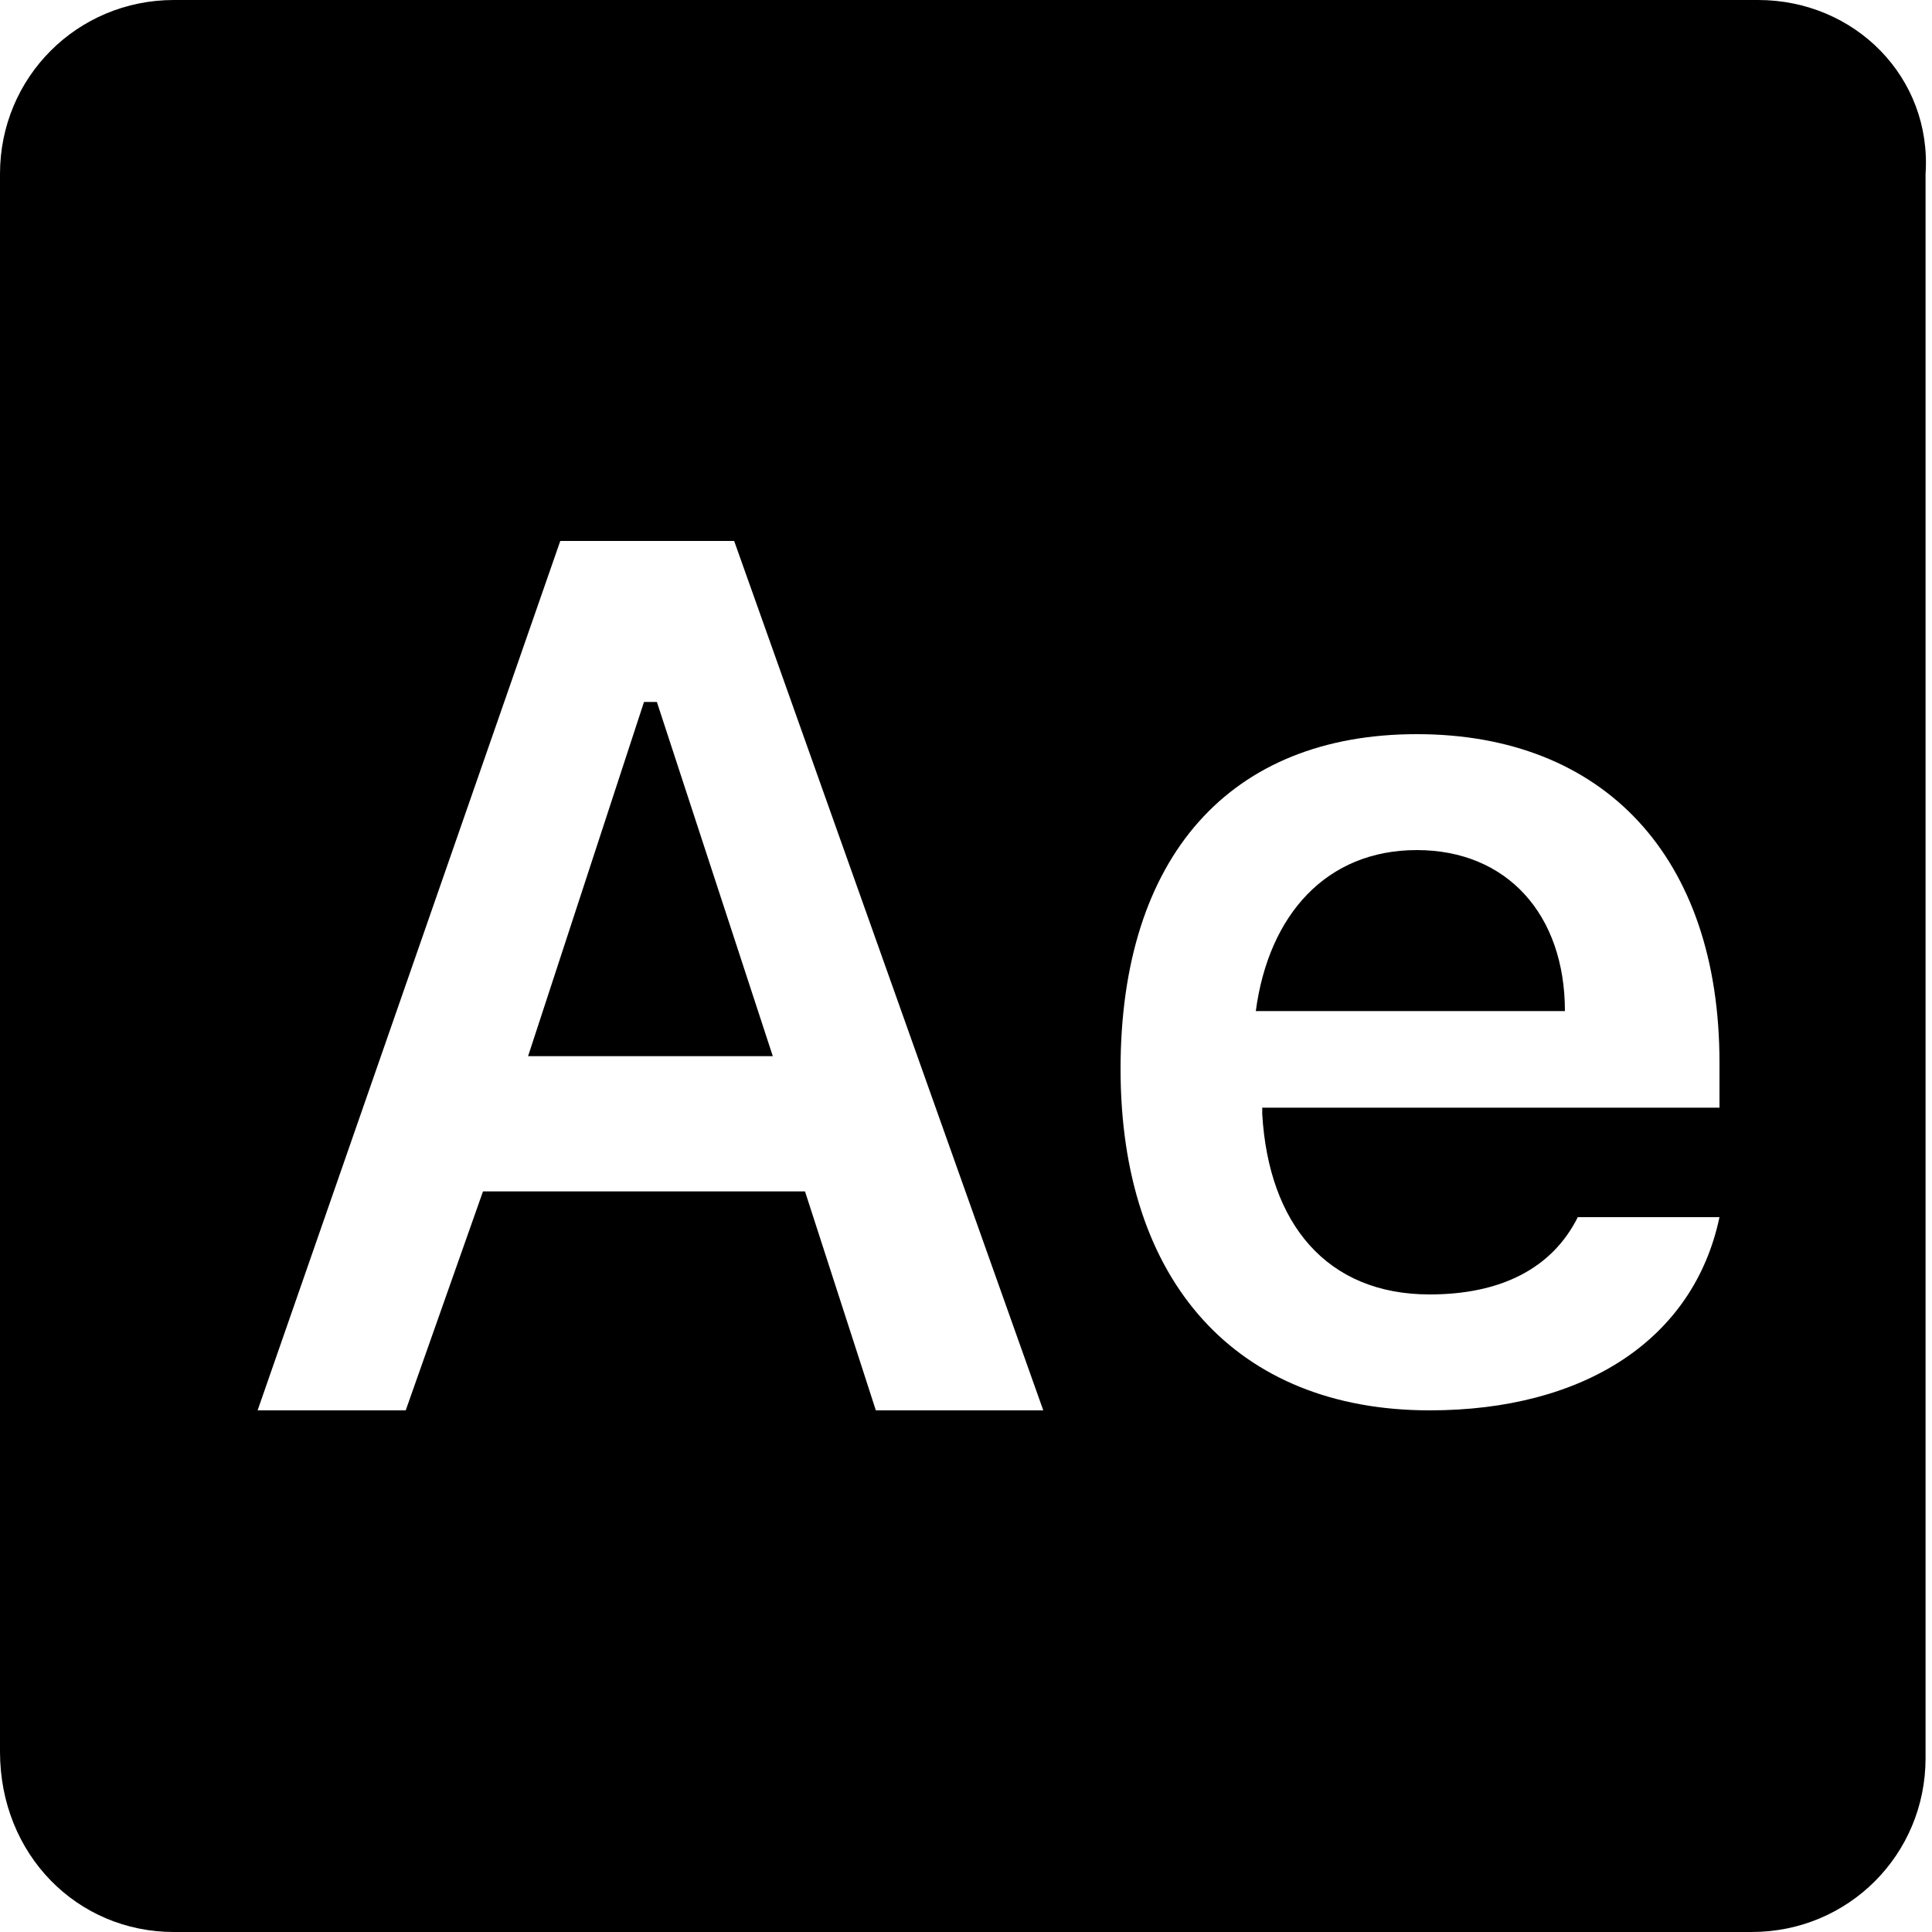<?xml version="1.0" encoding="utf-8"?>
<!-- Generator: Adobe Illustrator 26.0.0, SVG Export Plug-In . SVG Version: 6.00 Build 0)  -->
<svg version="1.1" id="Capa_1" xmlns="http://www.w3.org/2000/svg" xmlns:xlink="http://www.w3.org/1999/xlink" x="0px" y="0px"
	 viewBox="0 0 30 30" style="enable-background:new 0 0 30 30;" xml:space="preserve">
<path d="M2.7,0C1.2,0,0,1.2,0,2.7v24.5C0,28.8,1.2,30,2.7,30h24.5c1.5,0,2.7-1.2,2.7-2.7V2.7C30,1.2,28.8,0,27.3,0H2.7z M8.7,8.4
	h2.7l4.8,13.5h-2.6l-1.1-3.4h-5l-1.2,3.4H4L8.7,8.4z M10,10.9l-1.8,5.5H12l-1.8-5.5H10z M22,11.4c2.9,0,4.7,1.9,4.7,5.1v0.7h-7.1
	v0.1c0.1,1.7,1,2.8,2.6,2.8c1.1,0,1.9-0.4,2.3-1.2h2.2c-0.4,1.9-2.1,3-4.5,3c-3,0-4.8-2-4.8-5.3S19.1,11.4,22,11.4z M22,13.2
	c-1.4,0-2.3,1-2.5,2.5h4.8C24.3,14.2,23.4,13.2,22,13.2z"/>
</svg>
